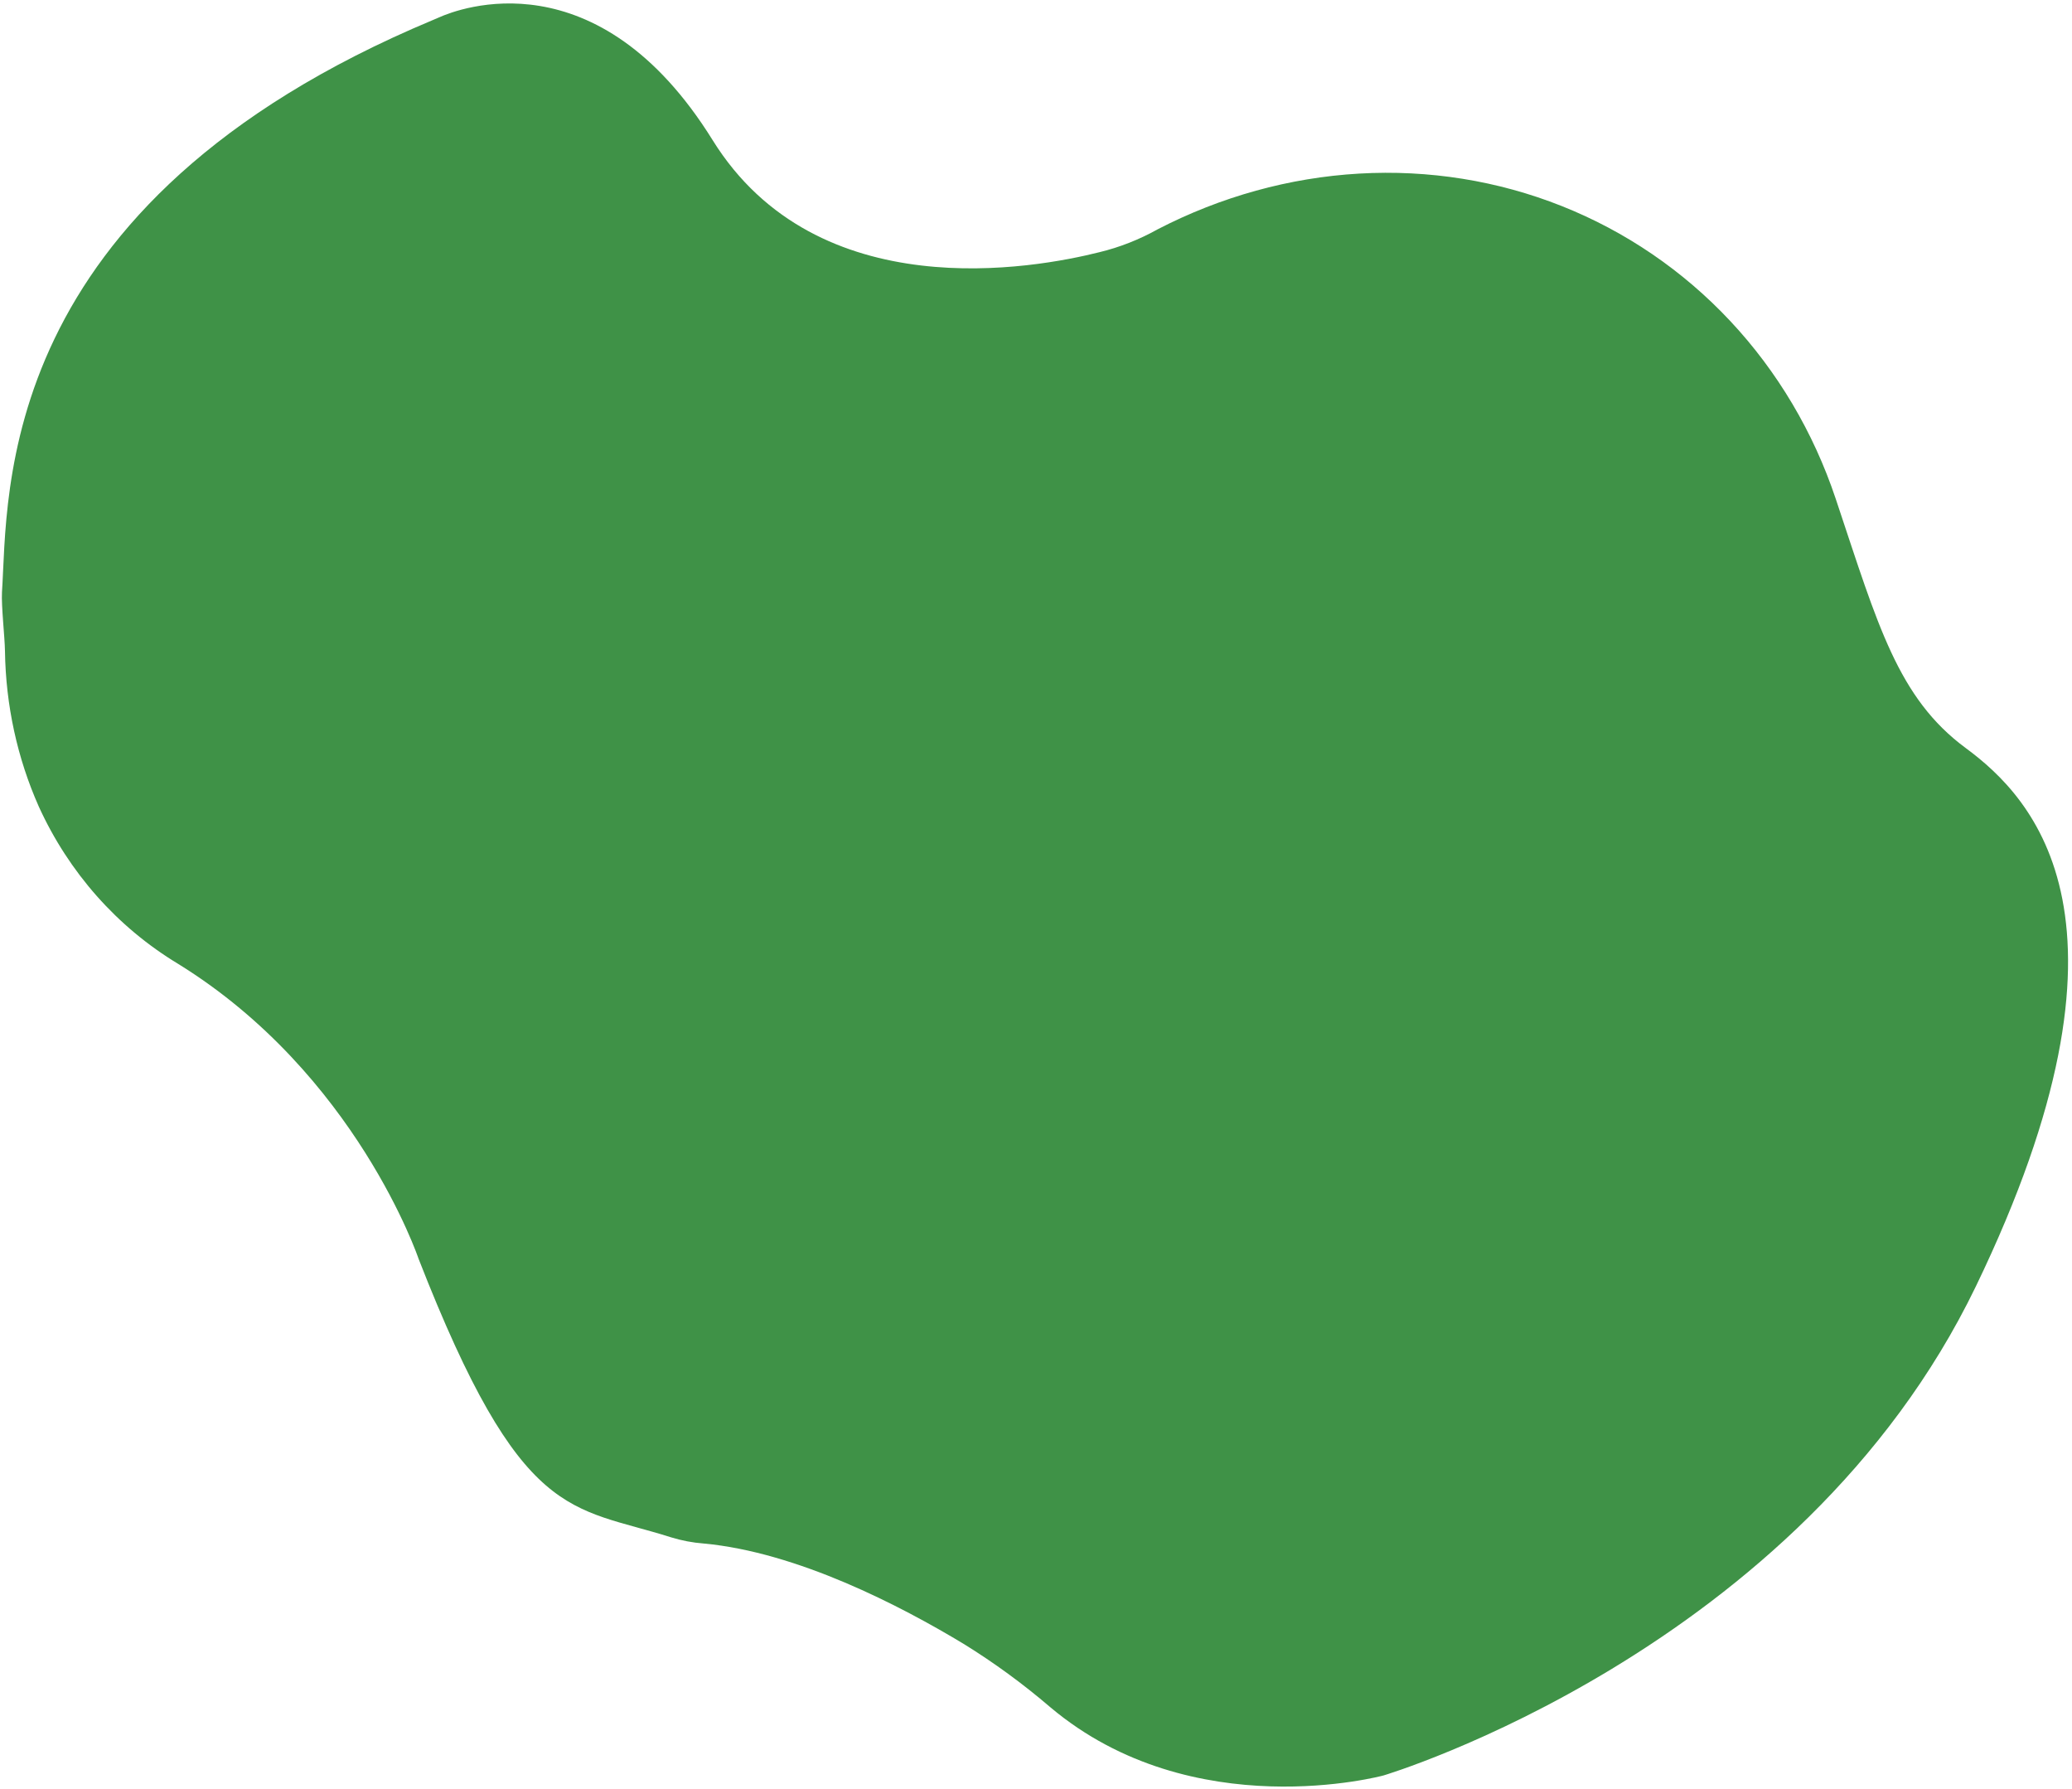 <svg width="475" height="410" viewBox="0 0 475 410" fill="none" xmlns="http://www.w3.org/2000/svg">
<path d="M161.323 353.758C158.777 353.563 156.269 353.088 153.844 352.341C130.745 345.023 119.61 349.092 95.967 288.528C95.967 288.528 81.686 246.138 40.831 220.904C26.865 212.478 15.766 199.947 8.886 184.839C3.955 173.739 1.32 161.625 1.141 149.232C1.09 145.929 0.278 138.929 0.454 135.709C1.938 113.348 -1.798 46.842 99.211 4.602L100.676 3.977C105.087 1.999 136.984 -10.368 163.374 32.127C187.38 70.729 237.167 61.543 252.066 57.794C256.694 56.672 261.177 54.909 265.391 52.555C279.89 45.054 295.628 40.703 311.585 39.785C327.542 38.866 343.362 41.4 358.018 47.222C372.675 53.044 385.84 62.025 396.66 73.581C407.481 85.137 415.715 99.011 420.828 114.303L421.109 115.148C430.471 143.162 435.086 159.983 450.646 171.453C466.206 182.922 493.358 211.174 452.959 294.827C412.56 378.48 317.172 406.915 317.172 406.915C317.172 406.915 273.488 418.795 240.793 391.291C234.572 385.958 227.959 381.121 221.006 376.817C206.355 367.963 182.755 355.742 161.323 353.758Z" fill="#3F9247"/>
</svg>
